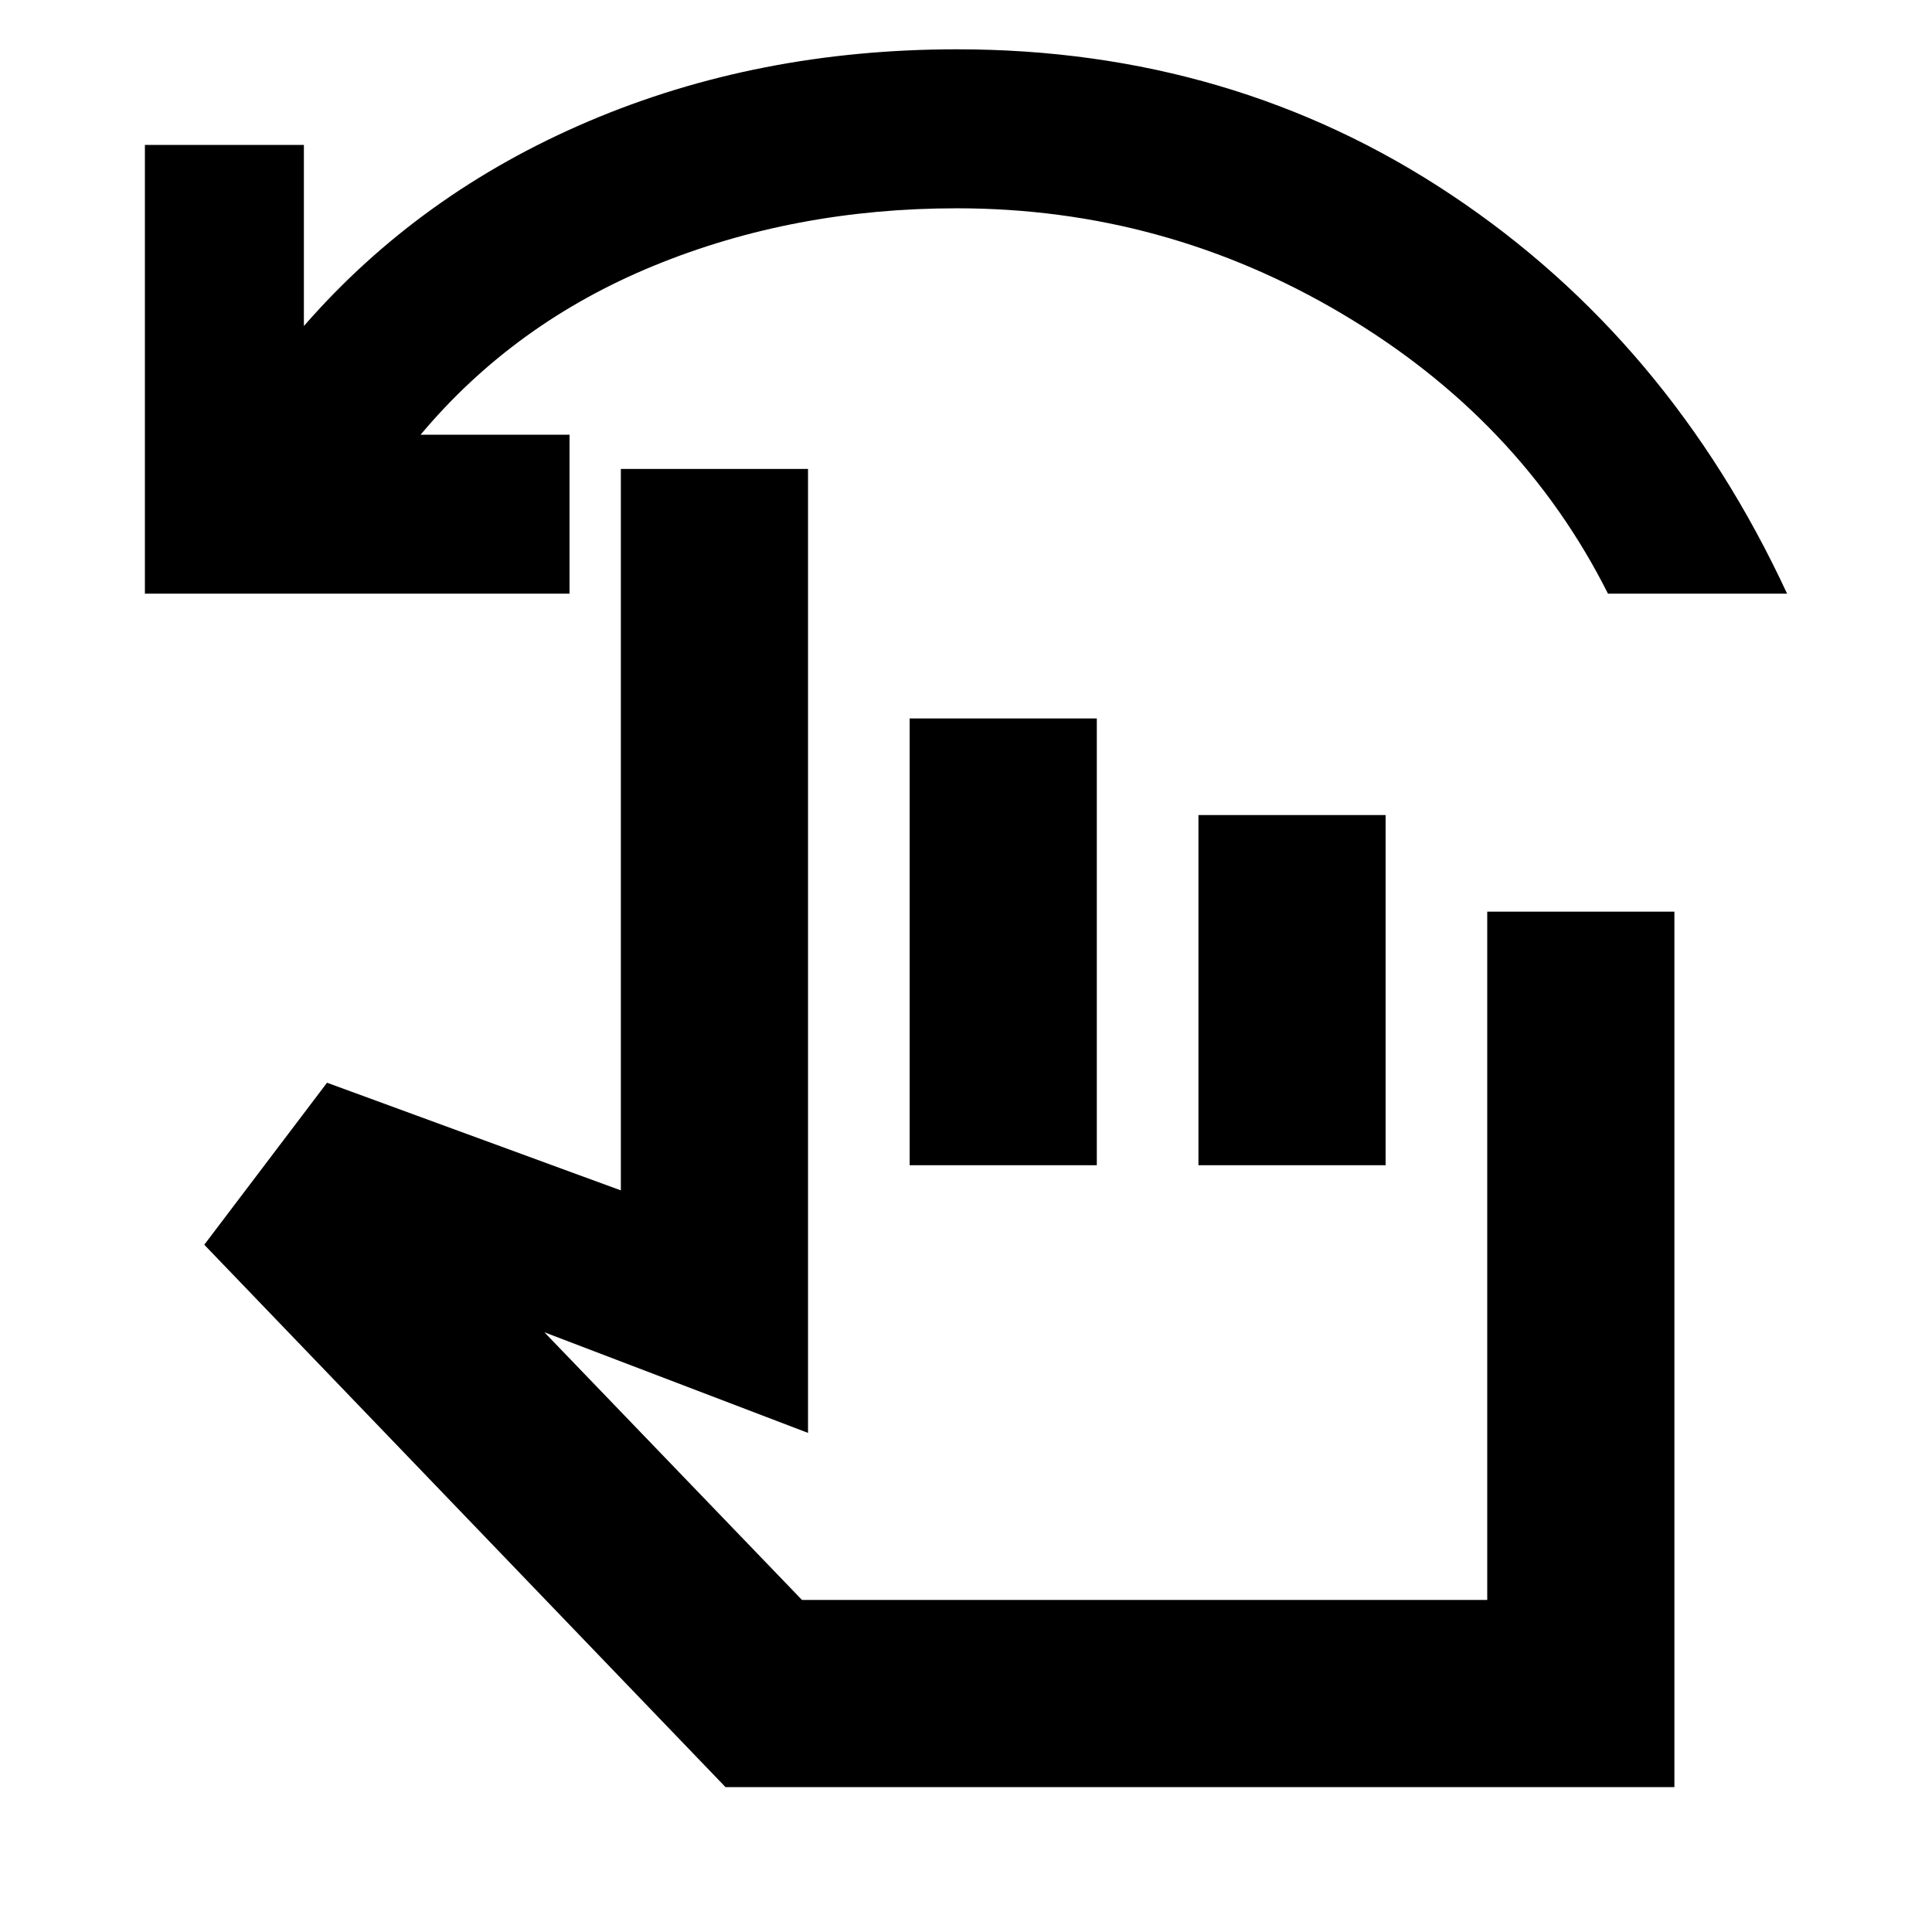 <svg xmlns="http://www.w3.org/2000/svg" height="20" viewBox="0 -960 960 960" width="20"><path d="M72-665v-223h79v90q57.5-66 141.53-101.75 84.02-35.75 182.97-35.75 137.08 0 245.54 72.25Q829.5-791 888-665h-89q-43.5-86.5-132-139t-191.5-52.5q-81 0-150.5 28.5t-116 84h74v79H72ZM360.5-72l-259-269.5 61-80.5 146 53.5V-727h93v479l-131-50 128 133H739v-342h93v435H360.5ZM452-381v-222h93v222h-93Zm143.5 0v-174h93v174h-93ZM575-291.5Z"/></svg>